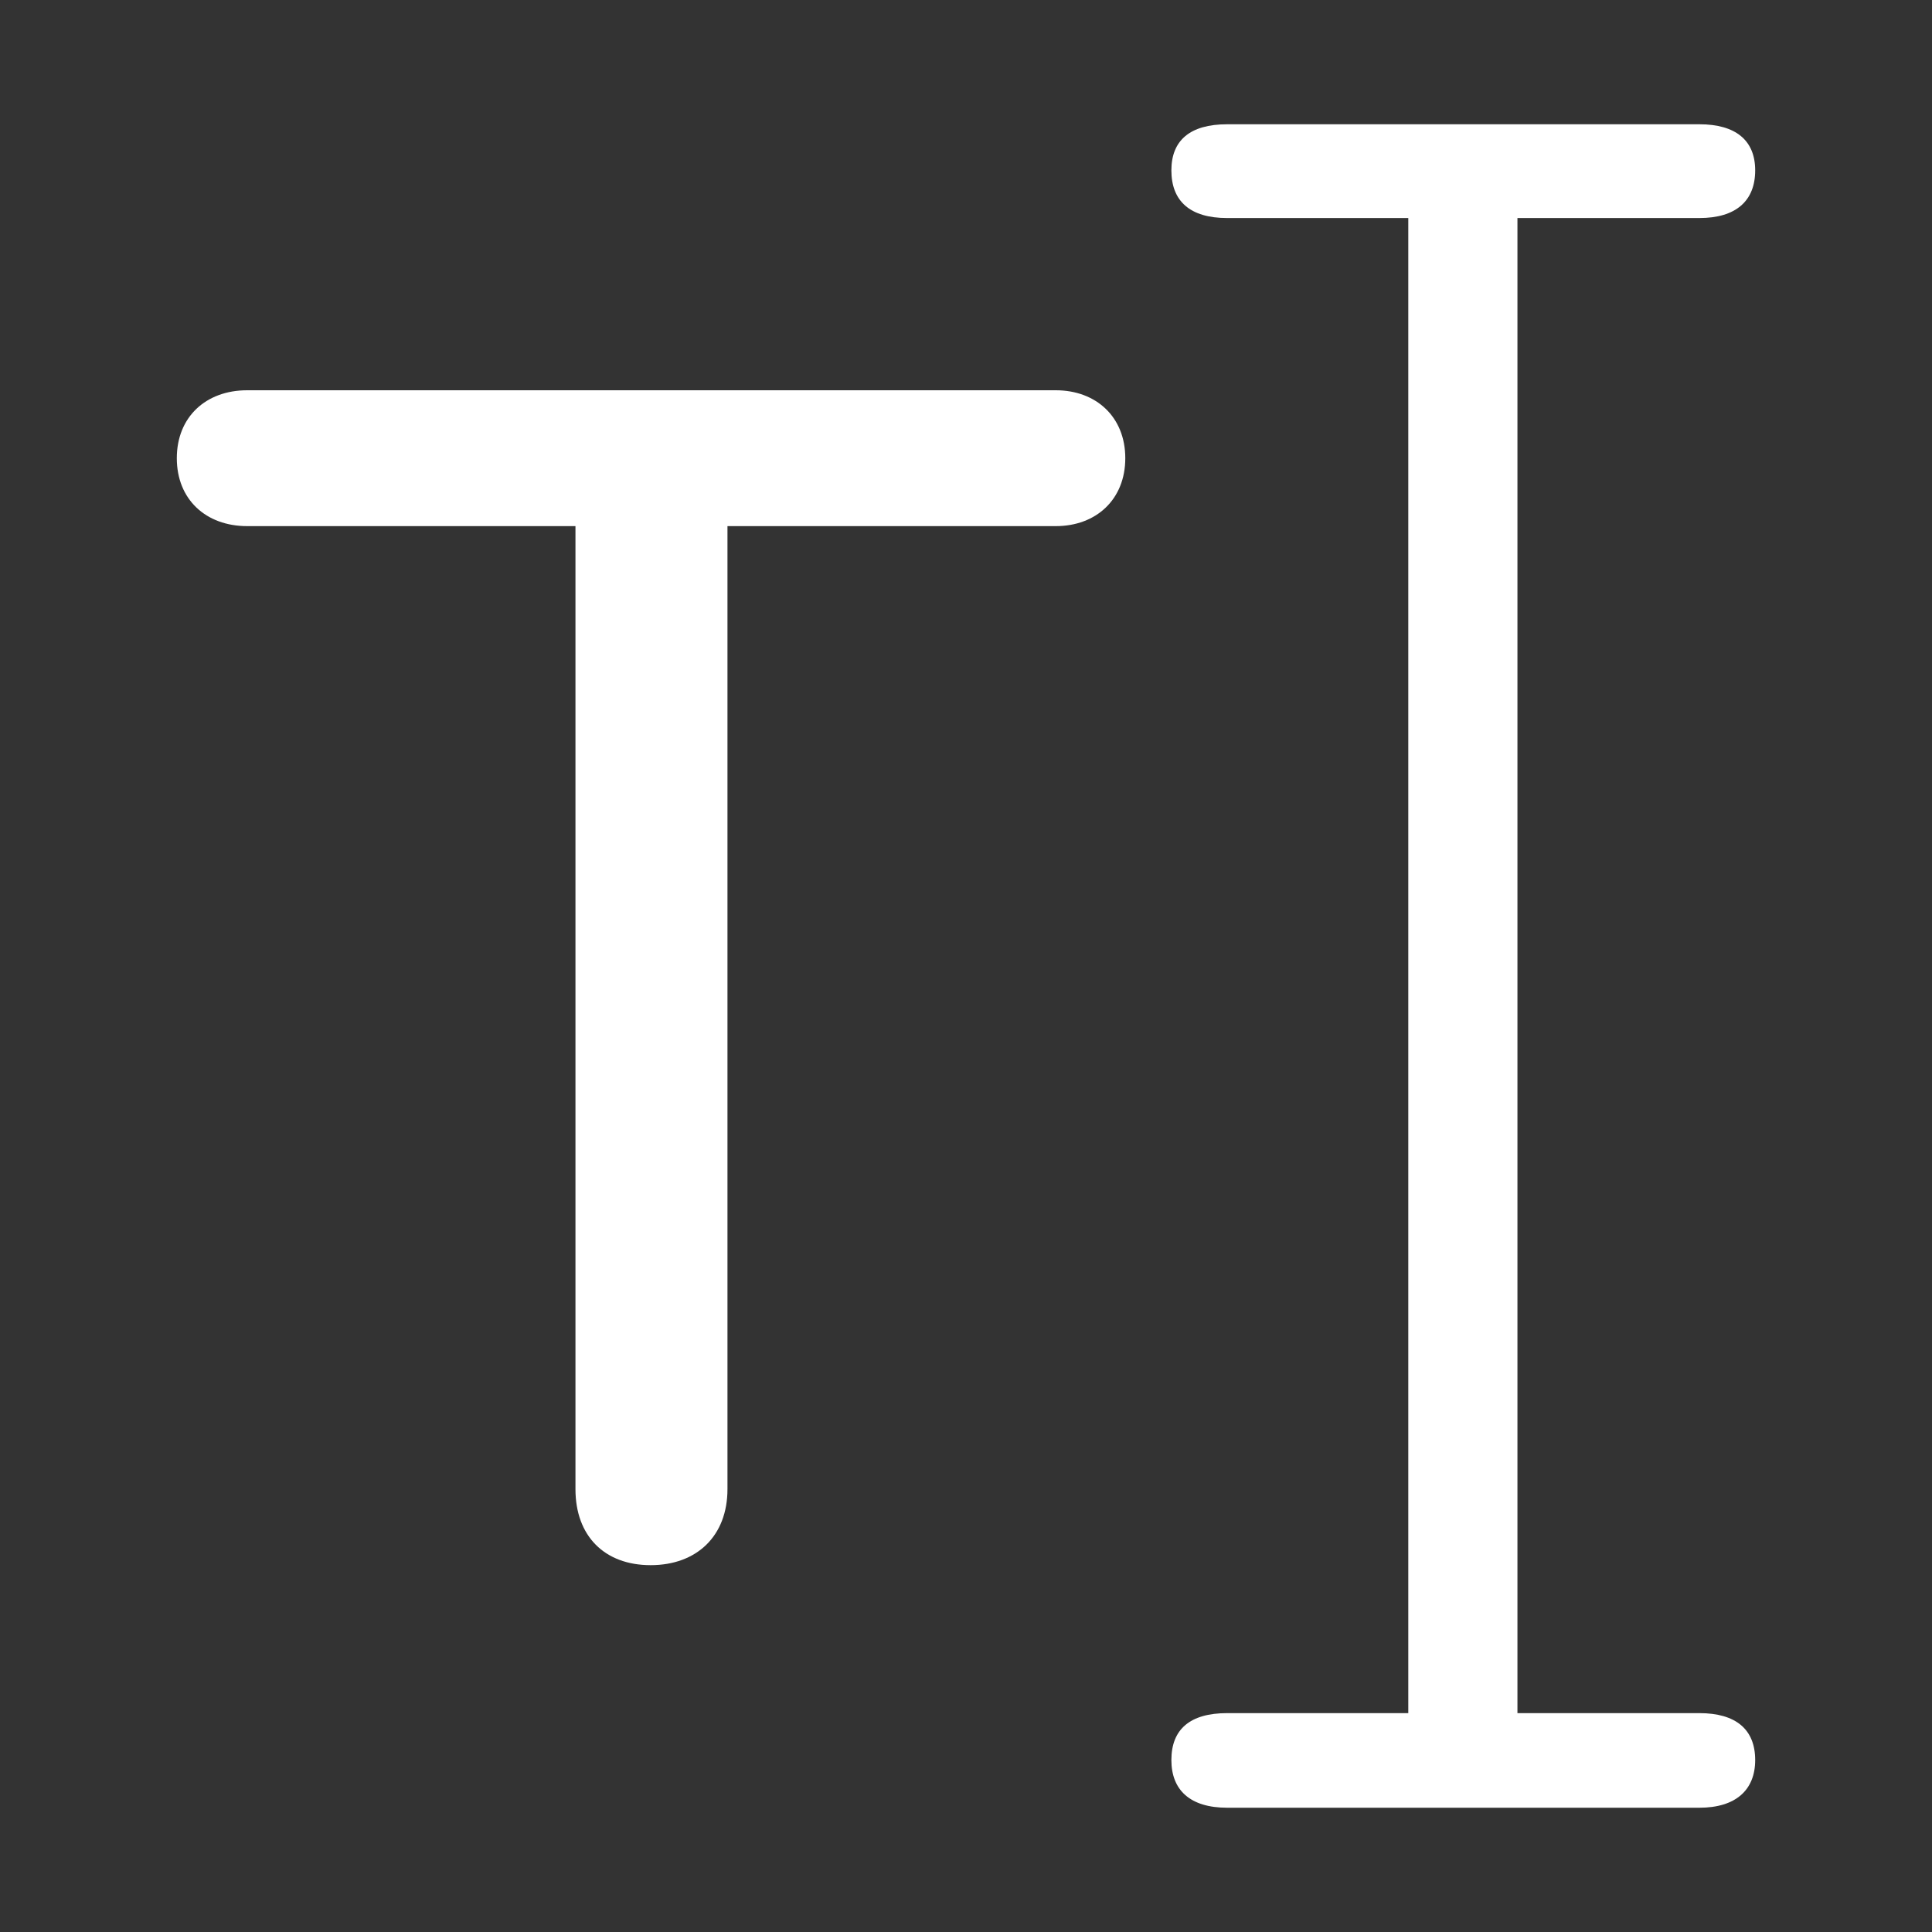 <!DOCTYPE svg PUBLIC "-//W3C//DTD SVG 1.1//EN" "http://www.w3.org/Graphics/SVG/1.1/DTD/svg11.dtd">
<!-- Uploaded to: SVG Repo, www.svgrepo.com, Transformed by: SVG Repo Mixer Tools -->
<svg fill="#ffffff" width="800px" height="800px" viewBox="0 0 56 56" xmlns="http://www.w3.org/2000/svg">
<rect x="0" y="0" width="56" height="56" fill="#333333" stroke="none"/>
<g id="SVGRepo_bgCarrier" stroke-width="0"/>
<g id="SVGRepo_tracerCarrier" stroke-linecap="round" stroke-linejoin="round"/>
<g id="SVGRepo_iconCarrier">
<path d="M 35.57 52.398 L 49.258 52.398 C 50.312 52.398 50.875 51.883 50.875 51.016 C 50.875 50.125 50.312 49.656 49.258 49.656 L 43.984 49.656 L 43.984 6.32 L 49.258 6.32 C 50.312 6.32 50.875 5.828 50.875 4.938 C 50.875 4.07 50.312 3.602 49.258 3.602 L 35.57 3.602 C 34.492 3.602 33.953 4.07 33.953 4.938 C 33.953 5.828 34.492 6.32 35.57 6.32 L 40.82 6.32 L 40.82 49.656 L 35.57 49.656 C 34.492 49.656 33.953 50.125 33.953 51.016 C 33.953 51.883 34.492 52.398 35.57 52.398 Z M 18.859 45.367 C 20.195 45.367 21.086 44.523 21.086 43.164 L 21.086 15.25 L 30.602 15.25 C 31.773 15.25 32.617 14.477 32.617 13.281 C 32.617 12.086 31.773 11.312 30.602 11.312 L 7.164 11.312 C 5.969 11.312 5.125 12.086 5.125 13.281 C 5.125 14.477 5.969 15.25 7.164 15.25 L 16.68 15.25 L 16.68 43.164 C 16.68 44.523 17.523 45.367 18.859 45.367 Z"/>
</g>
</svg>